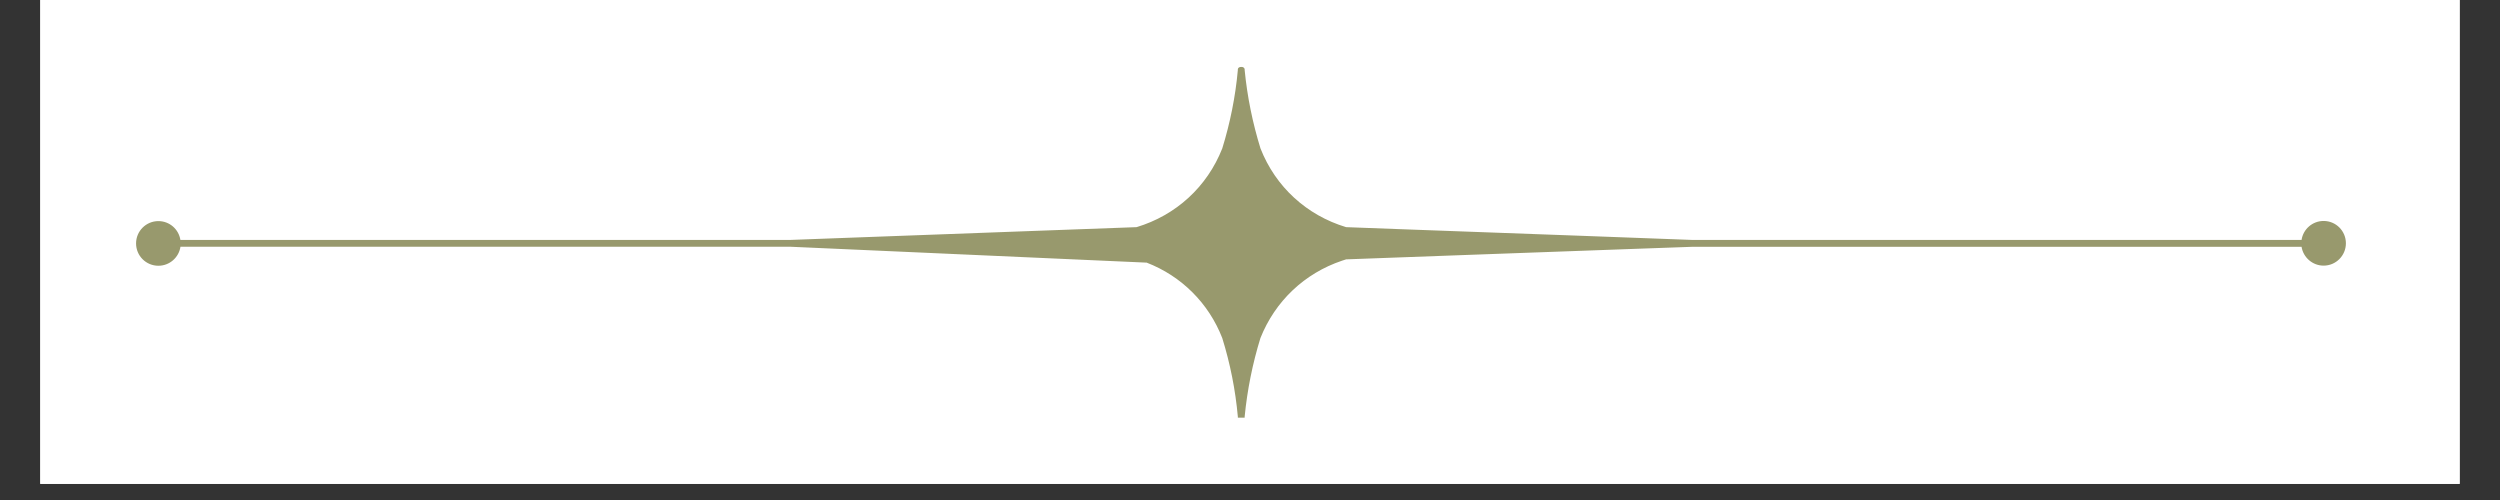 <svg xmlns="http://www.w3.org/2000/svg" xmlns:xlink="http://www.w3.org/1999/xlink" width="200" zoomAndPan="magnify" viewBox="0 0 150 30" height="40" preserveAspectRatio="xMidYMid meet" version="1.0"><rect x="0" y="0" width="150" height="30" fill="#333333" stroke="none"/><defs><clipPath id="b818998853"><path d="M 2.418 0 L 147.578 0 L 147.578 29.031 L 2.418 29.031 Z M 2.418 0 " clip-rule="nonzero"/></clipPath><clipPath id="fb339ad2b0"><path d="M 8 4.016 L 141 4.016 L 141 25.062 L 8 25.062 Z M 8 4.016 " clip-rule="nonzero"/></clipPath></defs><g clip-path="url(#b818998853)"><path fill="#ffffff" d="M 2.418 0 L 147.582 0 L 147.582 29.031 L 2.418 29.031 Z M 2.418 0 " fill-opacity="1" fill-rule="nonzero"/><path fill="#ffffff" d="M 2.418 0 L 147.582 0 L 147.582 29.031 L 2.418 29.031 Z M 2.418 0 " fill-opacity="1" fill-rule="nonzero"/></g><g clip-path="url(#fb339ad2b0)"><path fill="#98996d" d="M 139.418 13.258 C 138.746 13.258 138.191 13.75 138.094 14.395 C 137.148 14.395 136.199 14.395 135.254 14.395 C 131.953 14.395 128.652 14.395 125.348 14.395 C 121.488 14.395 117.625 14.395 113.762 14.395 C 110.68 14.395 107.602 14.395 104.52 14.395 C 103.52 14.395 102.516 14.395 101.516 14.395 C 99.309 14.312 97.102 14.23 94.891 14.148 C 91.227 14.016 87.566 13.879 83.902 13.746 C 82.855 13.707 81.812 13.668 80.766 13.629 C 78.398 12.914 76.535 11.211 75.629 8.906 C 75.156 7.375 74.836 5.805 74.68 4.211 C 74.695 4.07 74.582 4.004 74.473 4.016 C 74.363 4.008 74.254 4.07 74.27 4.211 C 74.125 5.805 73.809 7.375 73.336 8.906 C 72.426 11.211 70.562 12.914 68.195 13.629 C 65.996 13.711 63.801 13.793 61.602 13.871 C 57.938 14.008 54.273 14.145 50.605 14.277 C 49.551 14.316 48.492 14.355 47.434 14.395 C 46.035 14.395 44.637 14.395 43.238 14.395 C 39.938 14.395 36.637 14.395 33.336 14.395 C 29.473 14.395 25.613 14.395 21.75 14.395 C 18.672 14.395 15.59 14.395 12.512 14.395 C 11.949 14.395 11.387 14.395 10.824 14.395 C 10.723 13.754 10.172 13.266 9.504 13.266 C 8.762 13.266 8.164 13.867 8.164 14.605 C 8.164 15.348 8.762 15.945 9.504 15.945 C 10.176 15.945 10.73 15.449 10.828 14.805 C 11.785 14.805 12.746 14.805 13.703 14.805 C 17.004 14.805 20.309 14.805 23.609 14.805 C 27.469 14.805 31.332 14.805 35.191 14.805 C 38.273 14.805 41.352 14.805 44.43 14.805 C 45.434 14.805 46.434 14.805 47.434 14.805 C 49.598 14.902 51.762 15 53.926 15.094 C 57.629 15.262 61.332 15.426 65.035 15.59 C 66.289 15.645 67.547 15.699 68.801 15.758 C 70.891 16.566 72.523 18.195 73.336 20.285 C 73.812 21.816 74.125 23.391 74.27 24.992 C 74.258 25.129 74.363 25.195 74.473 25.188 C 74.582 25.195 74.695 25.133 74.68 24.992 C 74.836 23.395 75.152 21.82 75.625 20.285 C 76.508 18.066 78.273 16.398 80.523 15.641 C 80.602 15.613 80.684 15.586 80.766 15.562 C 82.961 15.48 85.16 15.402 87.355 15.32 C 91.02 15.188 94.68 15.055 98.344 14.922 C 99.402 14.883 100.457 14.844 101.516 14.809 C 102.914 14.809 104.312 14.809 105.715 14.809 C 109.016 14.809 112.316 14.809 115.621 14.809 C 119.48 14.809 123.344 14.809 127.207 14.809 C 130.285 14.809 133.367 14.809 136.449 14.809 C 136.996 14.809 137.547 14.809 138.094 14.809 C 138.195 15.445 138.75 15.938 139.418 15.938 C 140.156 15.938 140.754 15.336 140.754 14.598 C 140.754 13.855 140.156 13.258 139.418 13.258 Z M 139.418 13.258 " fill-opacity="1" fill-rule="nonzero"/></g></svg>